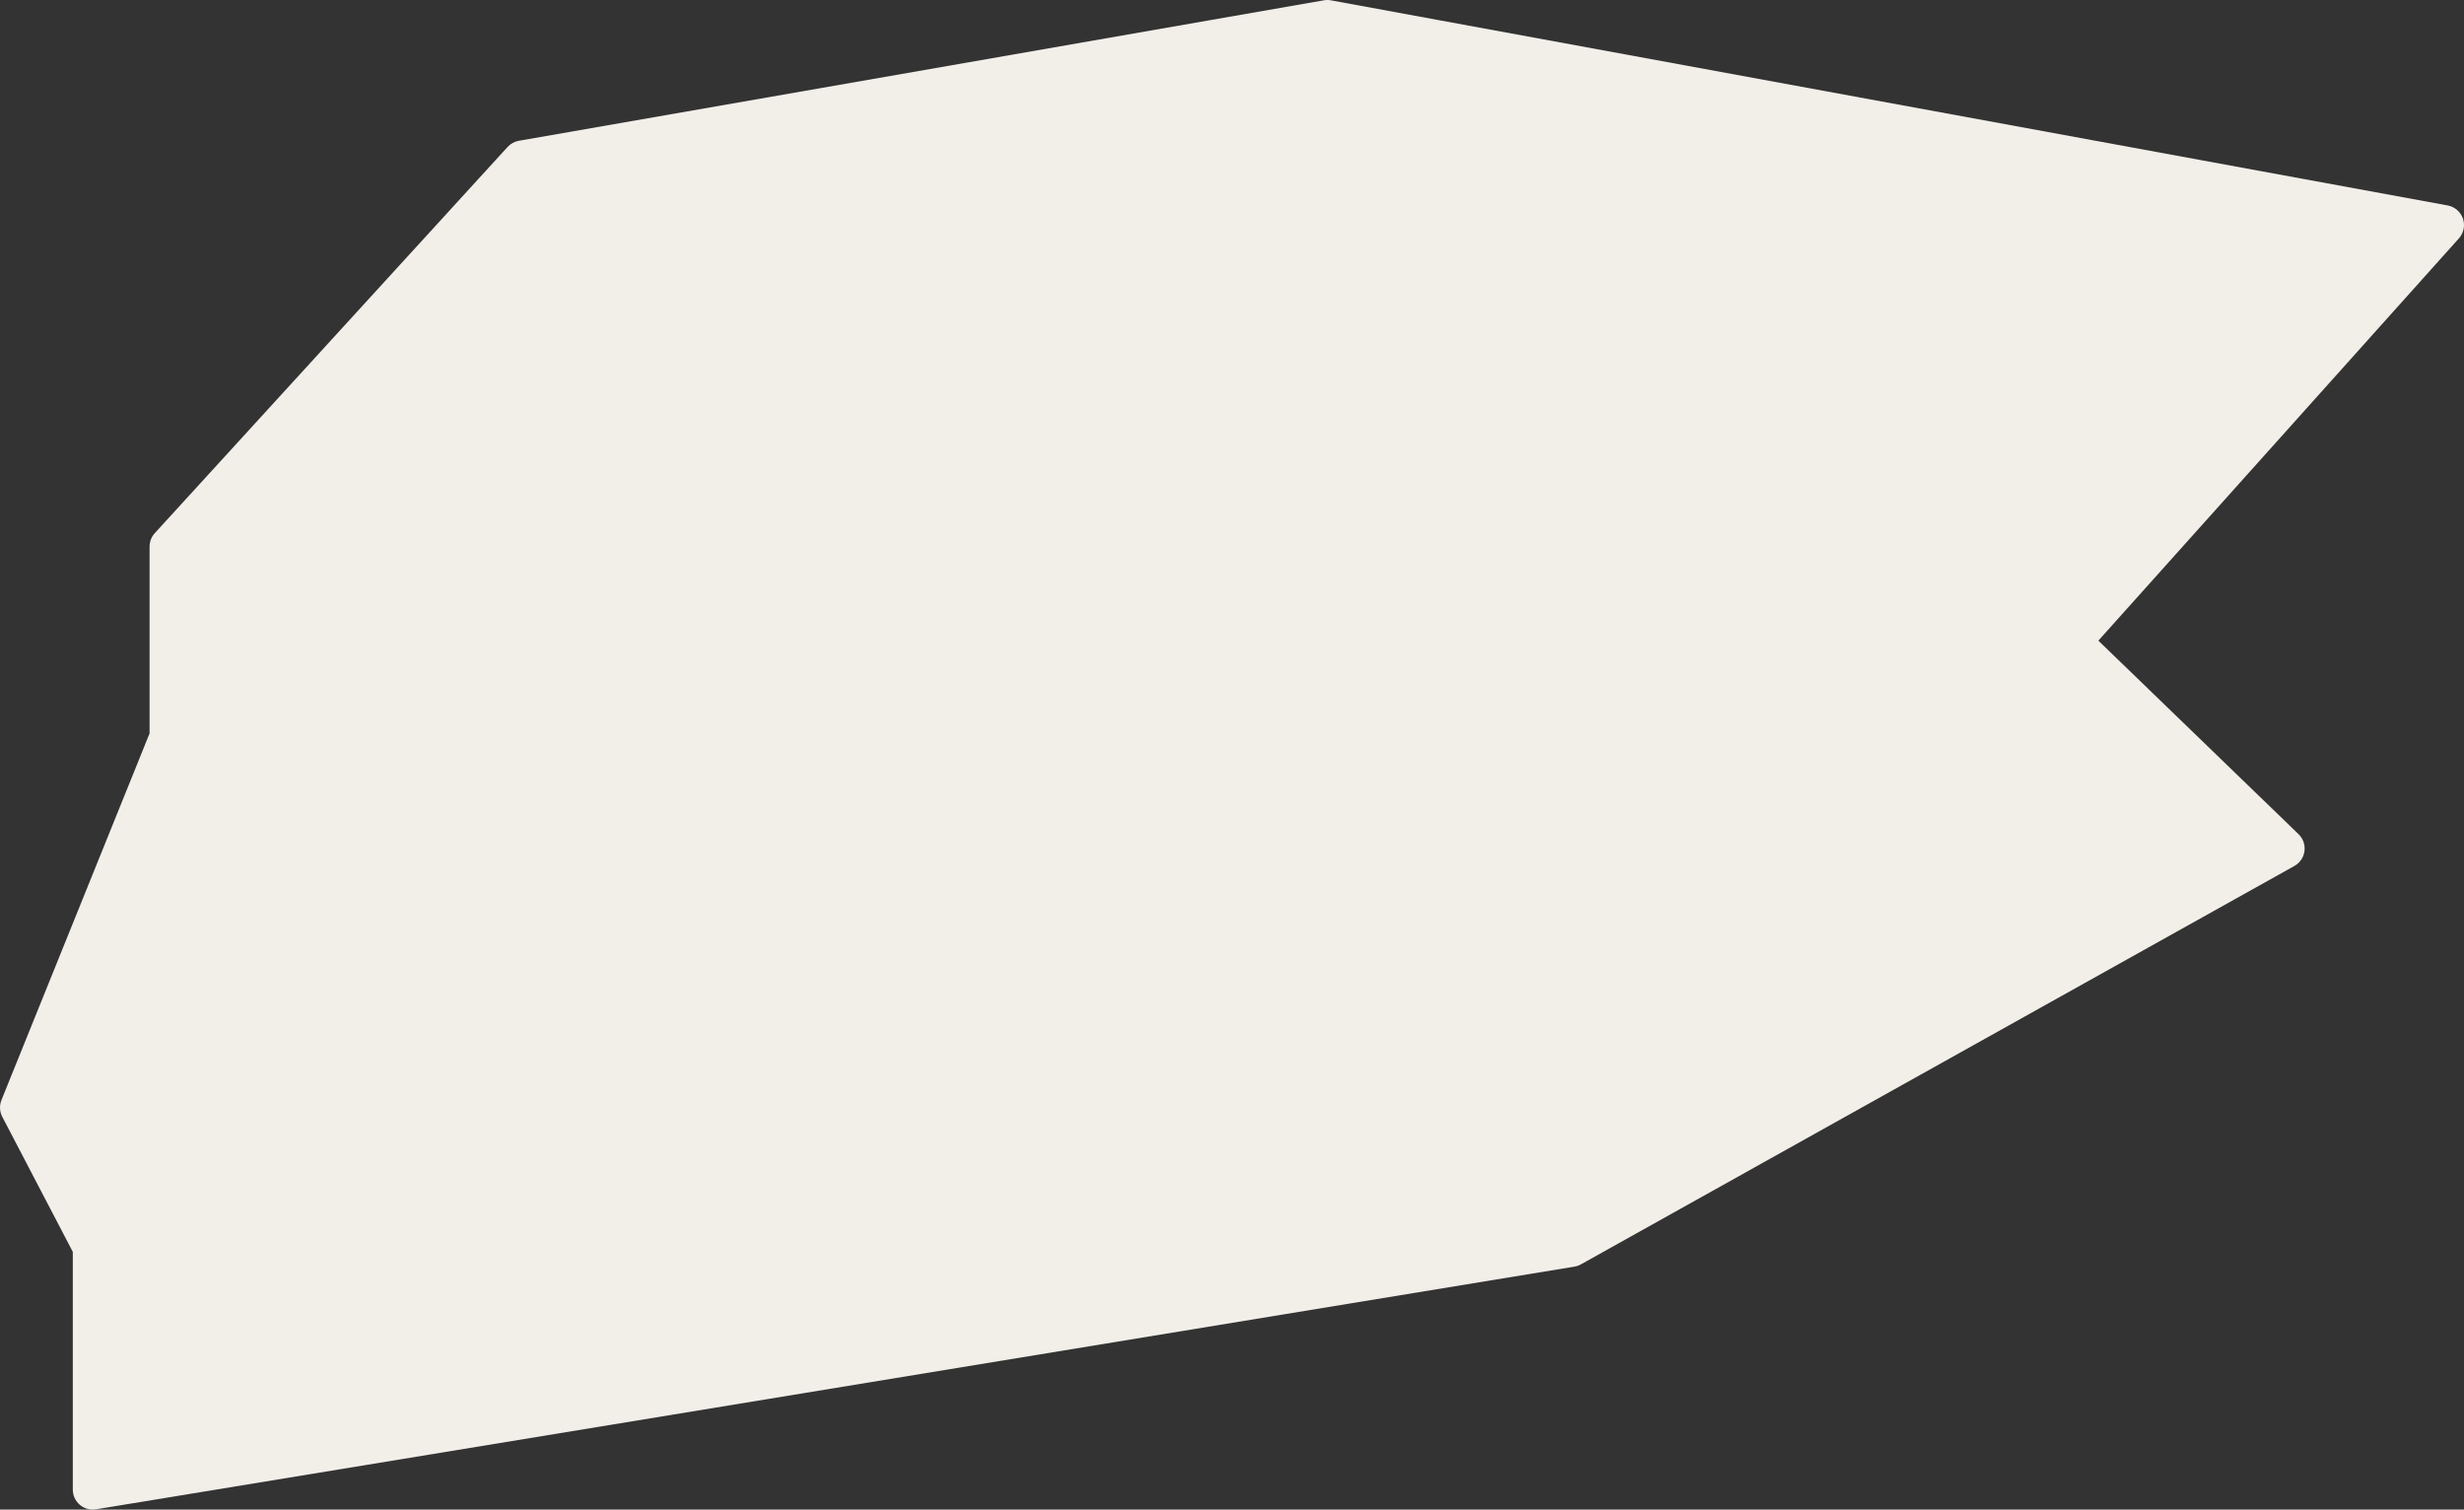 <svg xmlns="http://www.w3.org/2000/svg" width="370.708" height="227.107" viewBox="0 0 370.708 227.107">
  <rect x="0" y="0" width="370.708" height="227.107" fill="#333333" stroke="none"/>
  <g id="Path_7472" data-name="Path 7472" transform="translate(-780.939 -1487.125)" fill="#f2efe9" stroke-linecap="round" stroke-linejoin="round">
    <path d="M 793.392 1712.998 L 793.392 1711.232 L 793.392 1675.093 L 782.61 1654.441 L 782.289 1653.827 L 782.548 1653.185 L 804.942 1597.752 L 804.942 1569.357 L 804.942 1568.775 L 805.335 1568.345 L 858.415 1510.246 L 858.761 1509.868 L 859.265 1509.78 L 980.376 1488.647 L 980.641 1488.601 L 980.905 1488.649 L 1148.918 1519.509 L 1151.55 1519.993 L 1149.764 1521.986 L 1094.556 1583.58 L 1125.715 1613.701 L 1127.167 1615.104 L 1125.404 1616.089 L 1018.049 1676.034 L 1017.82 1676.162 L 1017.561 1676.205 L 795.135 1712.712 L 793.392 1712.998 Z" stroke="none"/>
    <path d="M 794.892 1711.232 L 1017.318 1674.725 L 1124.672 1614.779 L 1092.474 1583.655 L 1148.647 1520.985 L 980.634 1490.125 L 859.523 1511.258 L 806.442 1569.357 L 806.442 1598.043 L 783.939 1653.746 L 794.892 1674.725 L 794.892 1711.232 M 794.892 1714.232 C 794.186 1714.232 793.496 1713.982 792.95 1713.518 C 792.279 1712.948 791.892 1712.112 791.892 1711.232 L 791.892 1675.461 L 781.28 1655.135 C 780.873 1654.356 780.828 1653.438 781.158 1652.623 L 803.442 1597.46 L 803.442 1569.357 C 803.442 1568.608 803.722 1567.887 804.227 1567.334 L 857.308 1509.234 C 857.756 1508.744 858.353 1508.417 859.007 1508.303 L 980.119 1487.169 C 980.469 1487.108 980.827 1487.11 981.176 1487.174 L 1149.189 1518.034 C 1150.256 1518.23 1151.135 1518.988 1151.486 1520.015 C 1151.837 1521.042 1151.605 1522.179 1150.881 1522.987 L 1096.637 1583.505 L 1126.757 1612.622 C 1127.44 1613.282 1127.77 1614.226 1127.647 1615.167 C 1127.524 1616.108 1126.964 1616.936 1126.135 1617.399 L 1018.781 1677.344 C 1018.477 1677.513 1018.147 1677.629 1017.804 1677.685 L 795.378 1714.192 C 795.216 1714.219 795.054 1714.232 794.892 1714.232 Z" stroke="none" fill="#f2efe9"/>
  </g>
</svg>
